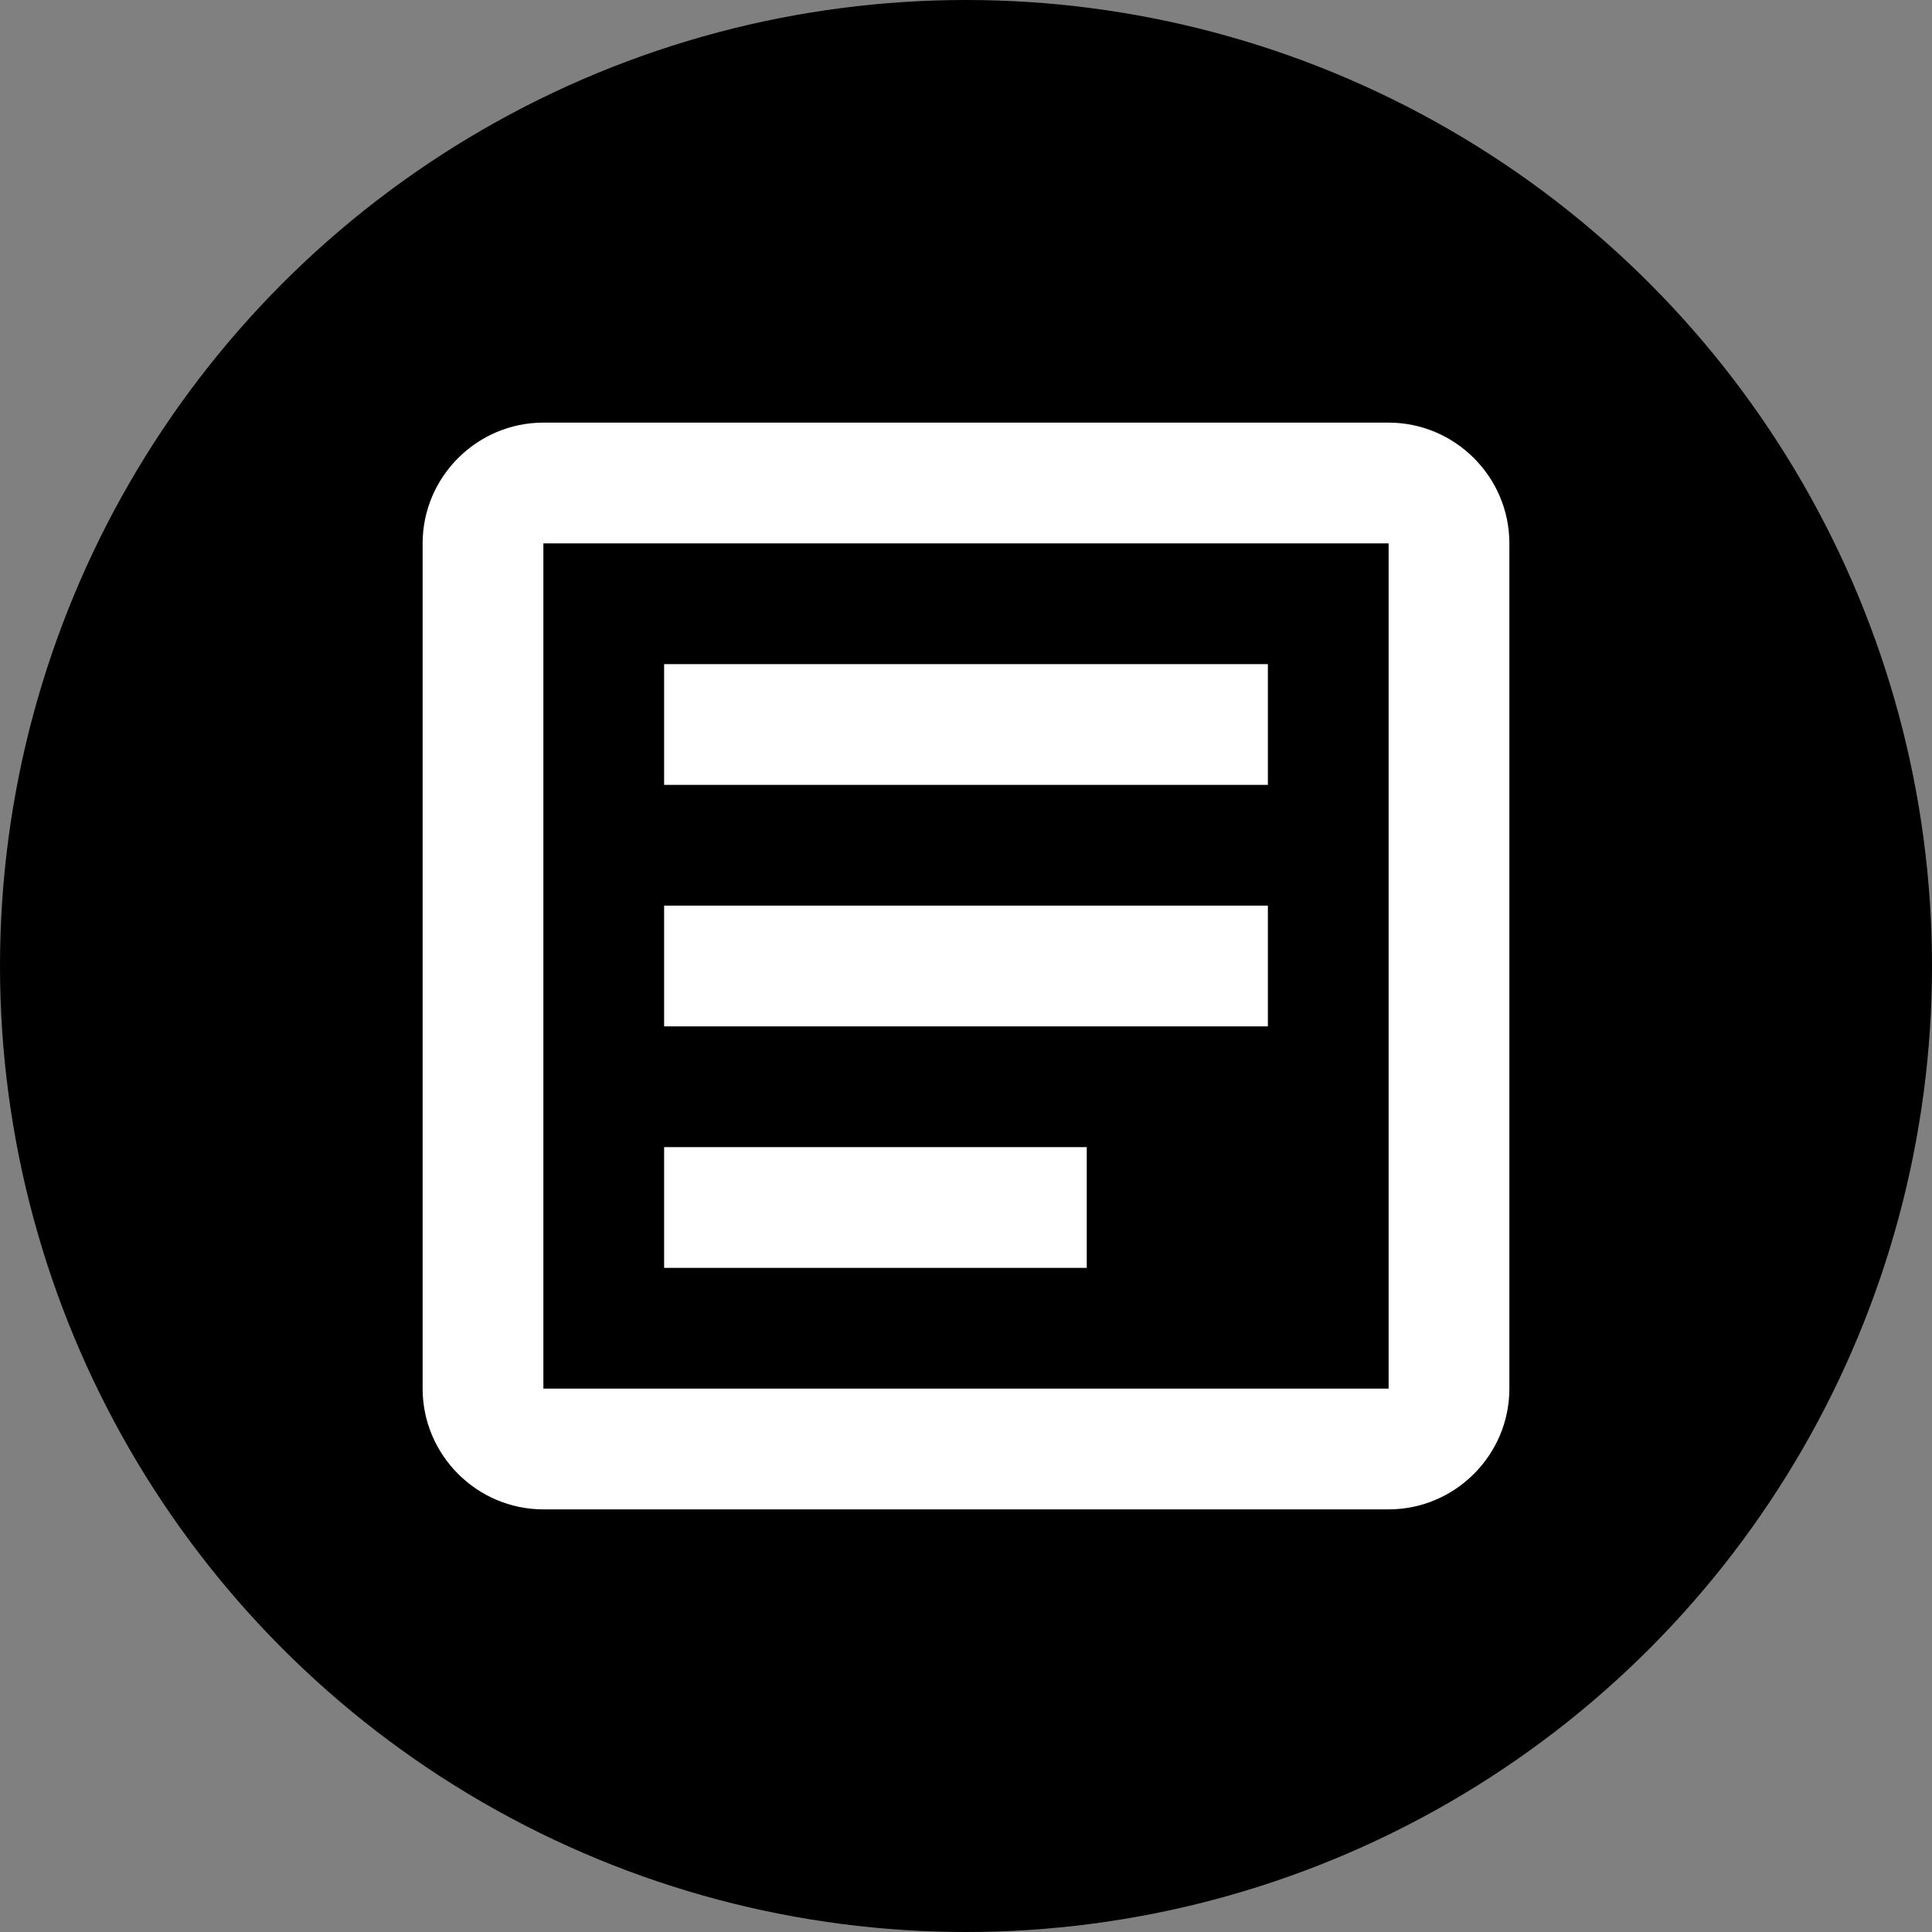 <svg width="32" height="32" viewBox="0 0 32 32" fill="none" xmlns="http://www.w3.org/2000/svg">
    <rect x="0" y="0" width="32" height="32" fill="#808080" stroke="none"/>
    <circle cx="16" cy="16" r="16" fill="black"/>
    <path d="M23 9V23H9V9H23ZM23 7H9C7.9 7 7 7.9 7 9V23C7 24.1 7.9 25 9 25H23C24.1 25 25 24.1 25 23V9C25 7.9 24.1 7 23 7Z" fill="white"/>
    <path d="M18 21H11V19H18V21ZM21 17H11V15H21V17ZM21 13H11V11H21V13Z" fill="white"/>
</svg>
